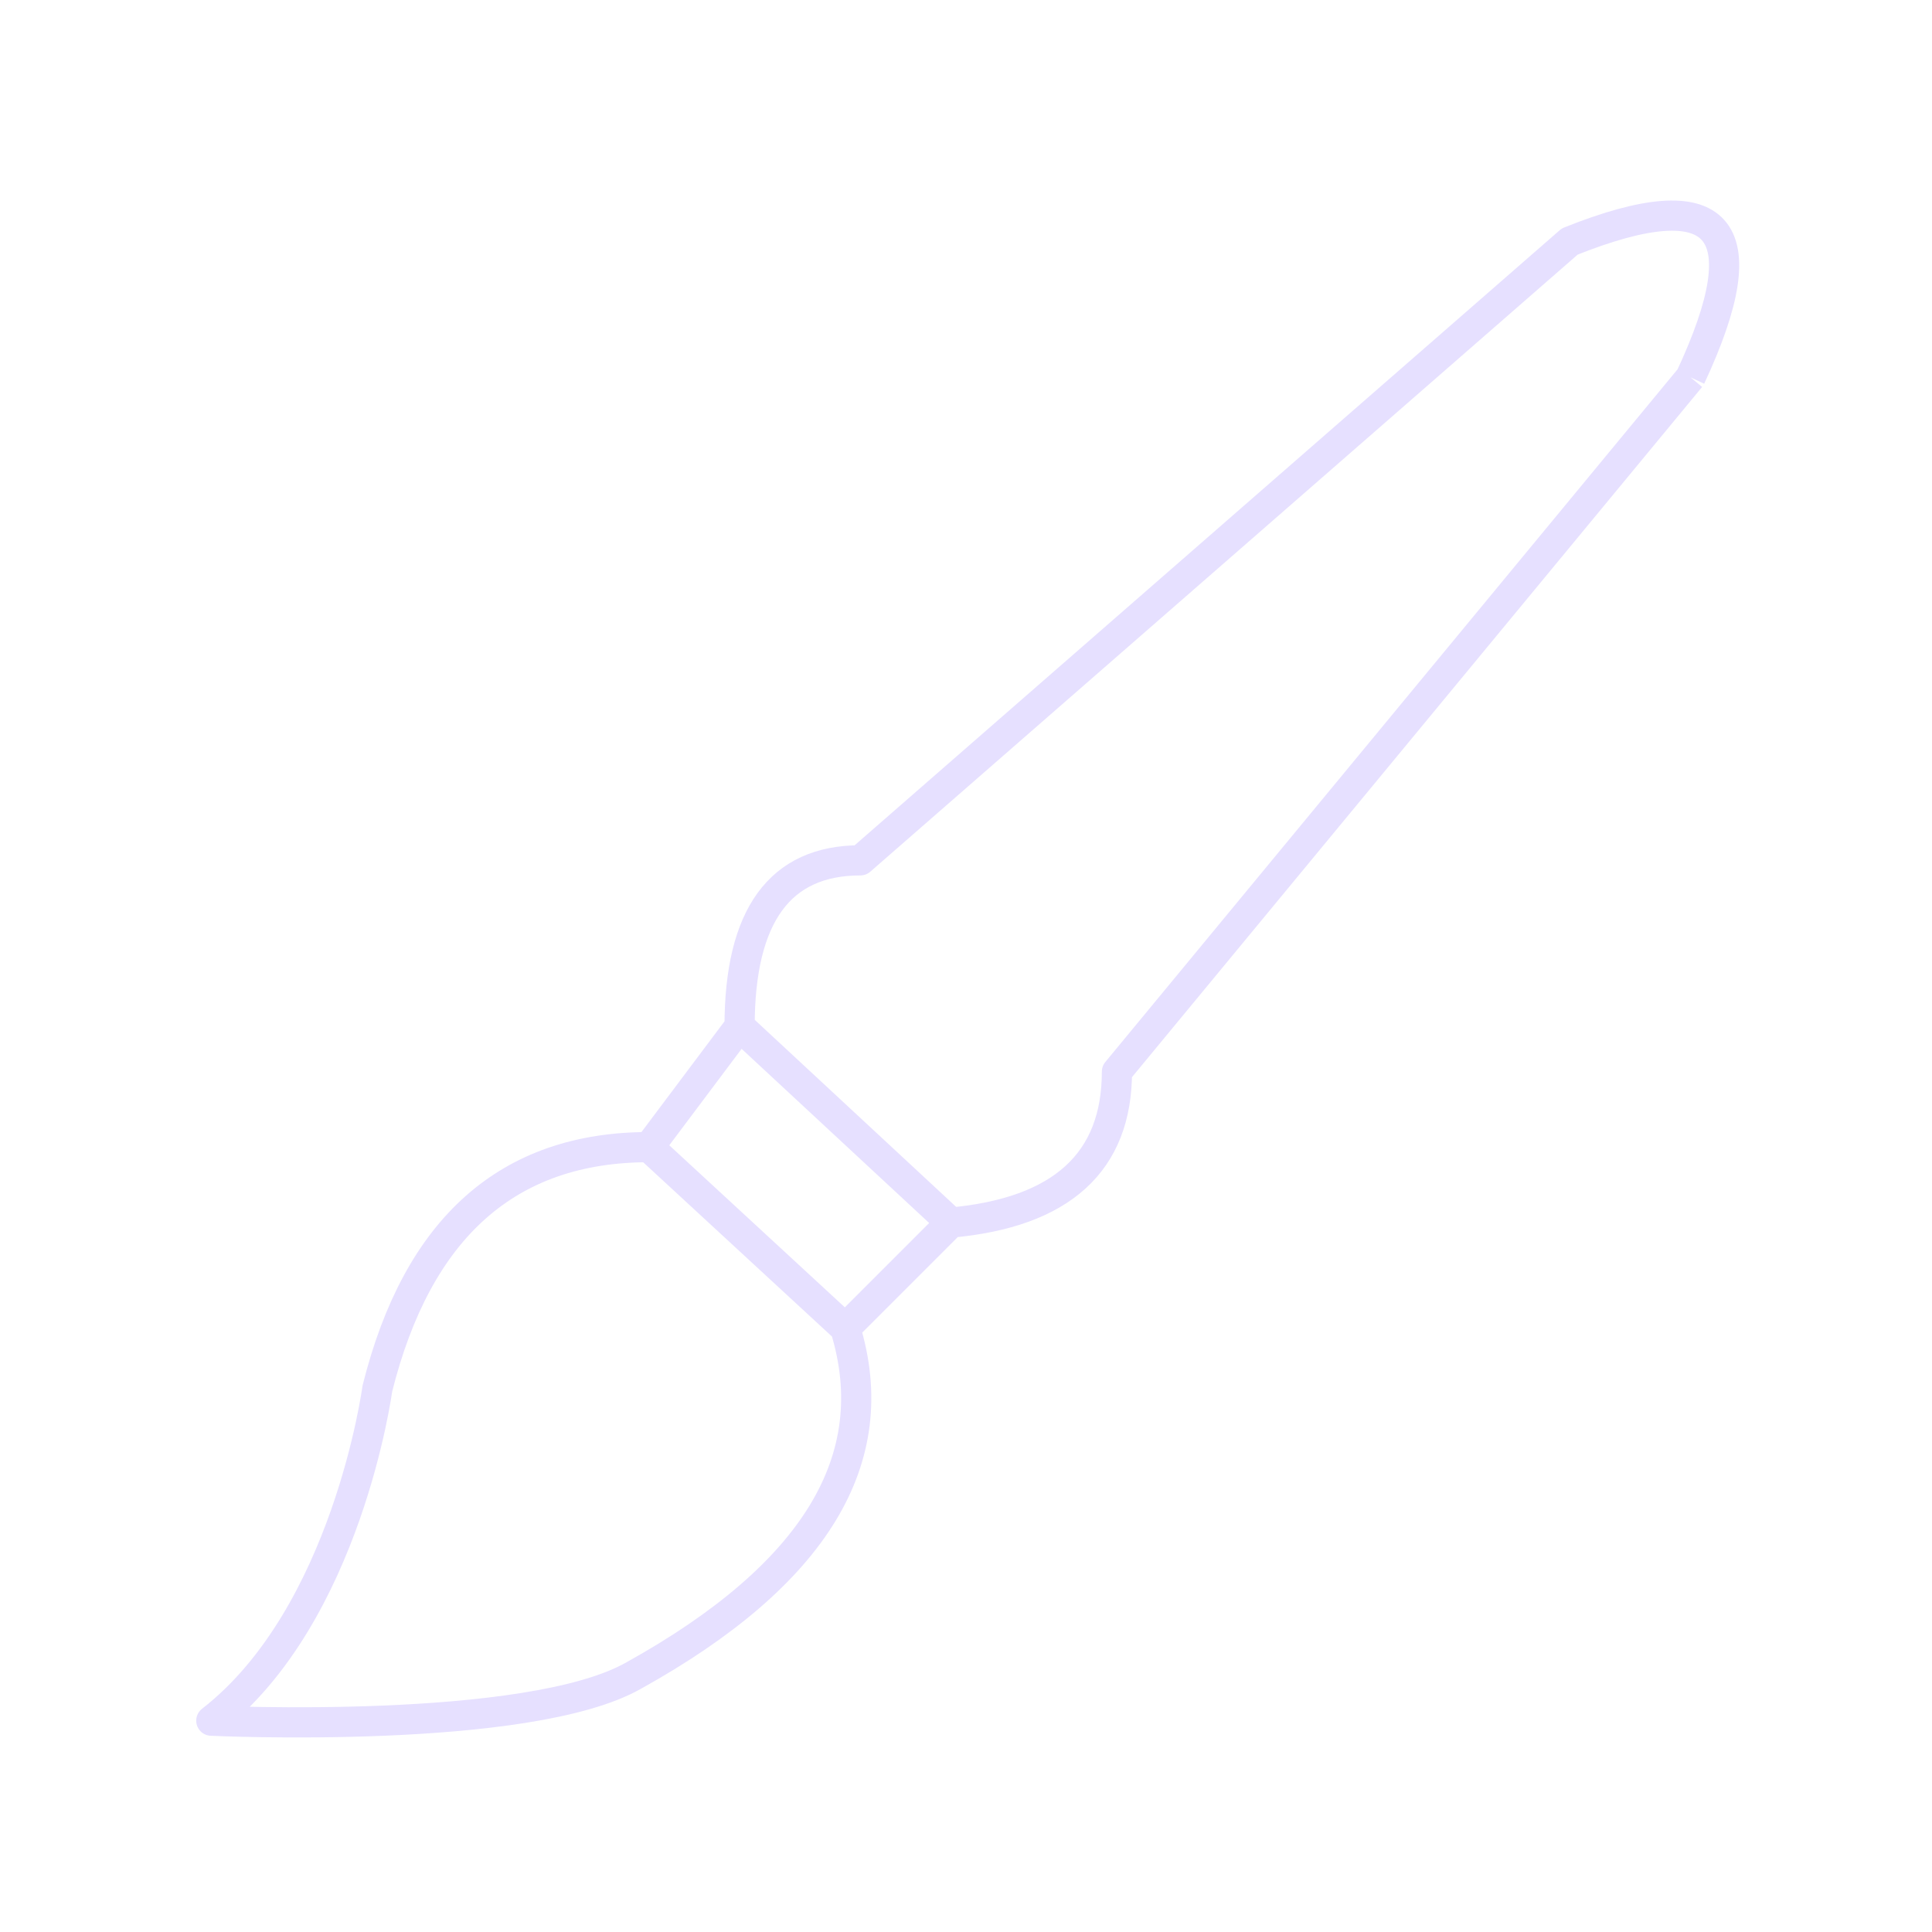 <svg xmlns="http://www.w3.org/2000/svg" viewBox="0 0 128 128" fill="none" stroke="#E6E0FF" stroke-width="2" stroke-linejoin="round"><path d="M43 76Q29 76 25 92s-2 15-11 22c0 0 21 1 28-3q18-10 14-23M49 68l-6 8L56 88l7-7m49-56q7-15-8-9L57 57q-8 0-8 11L63 81q11-1 11-10l38-46"/></svg>
